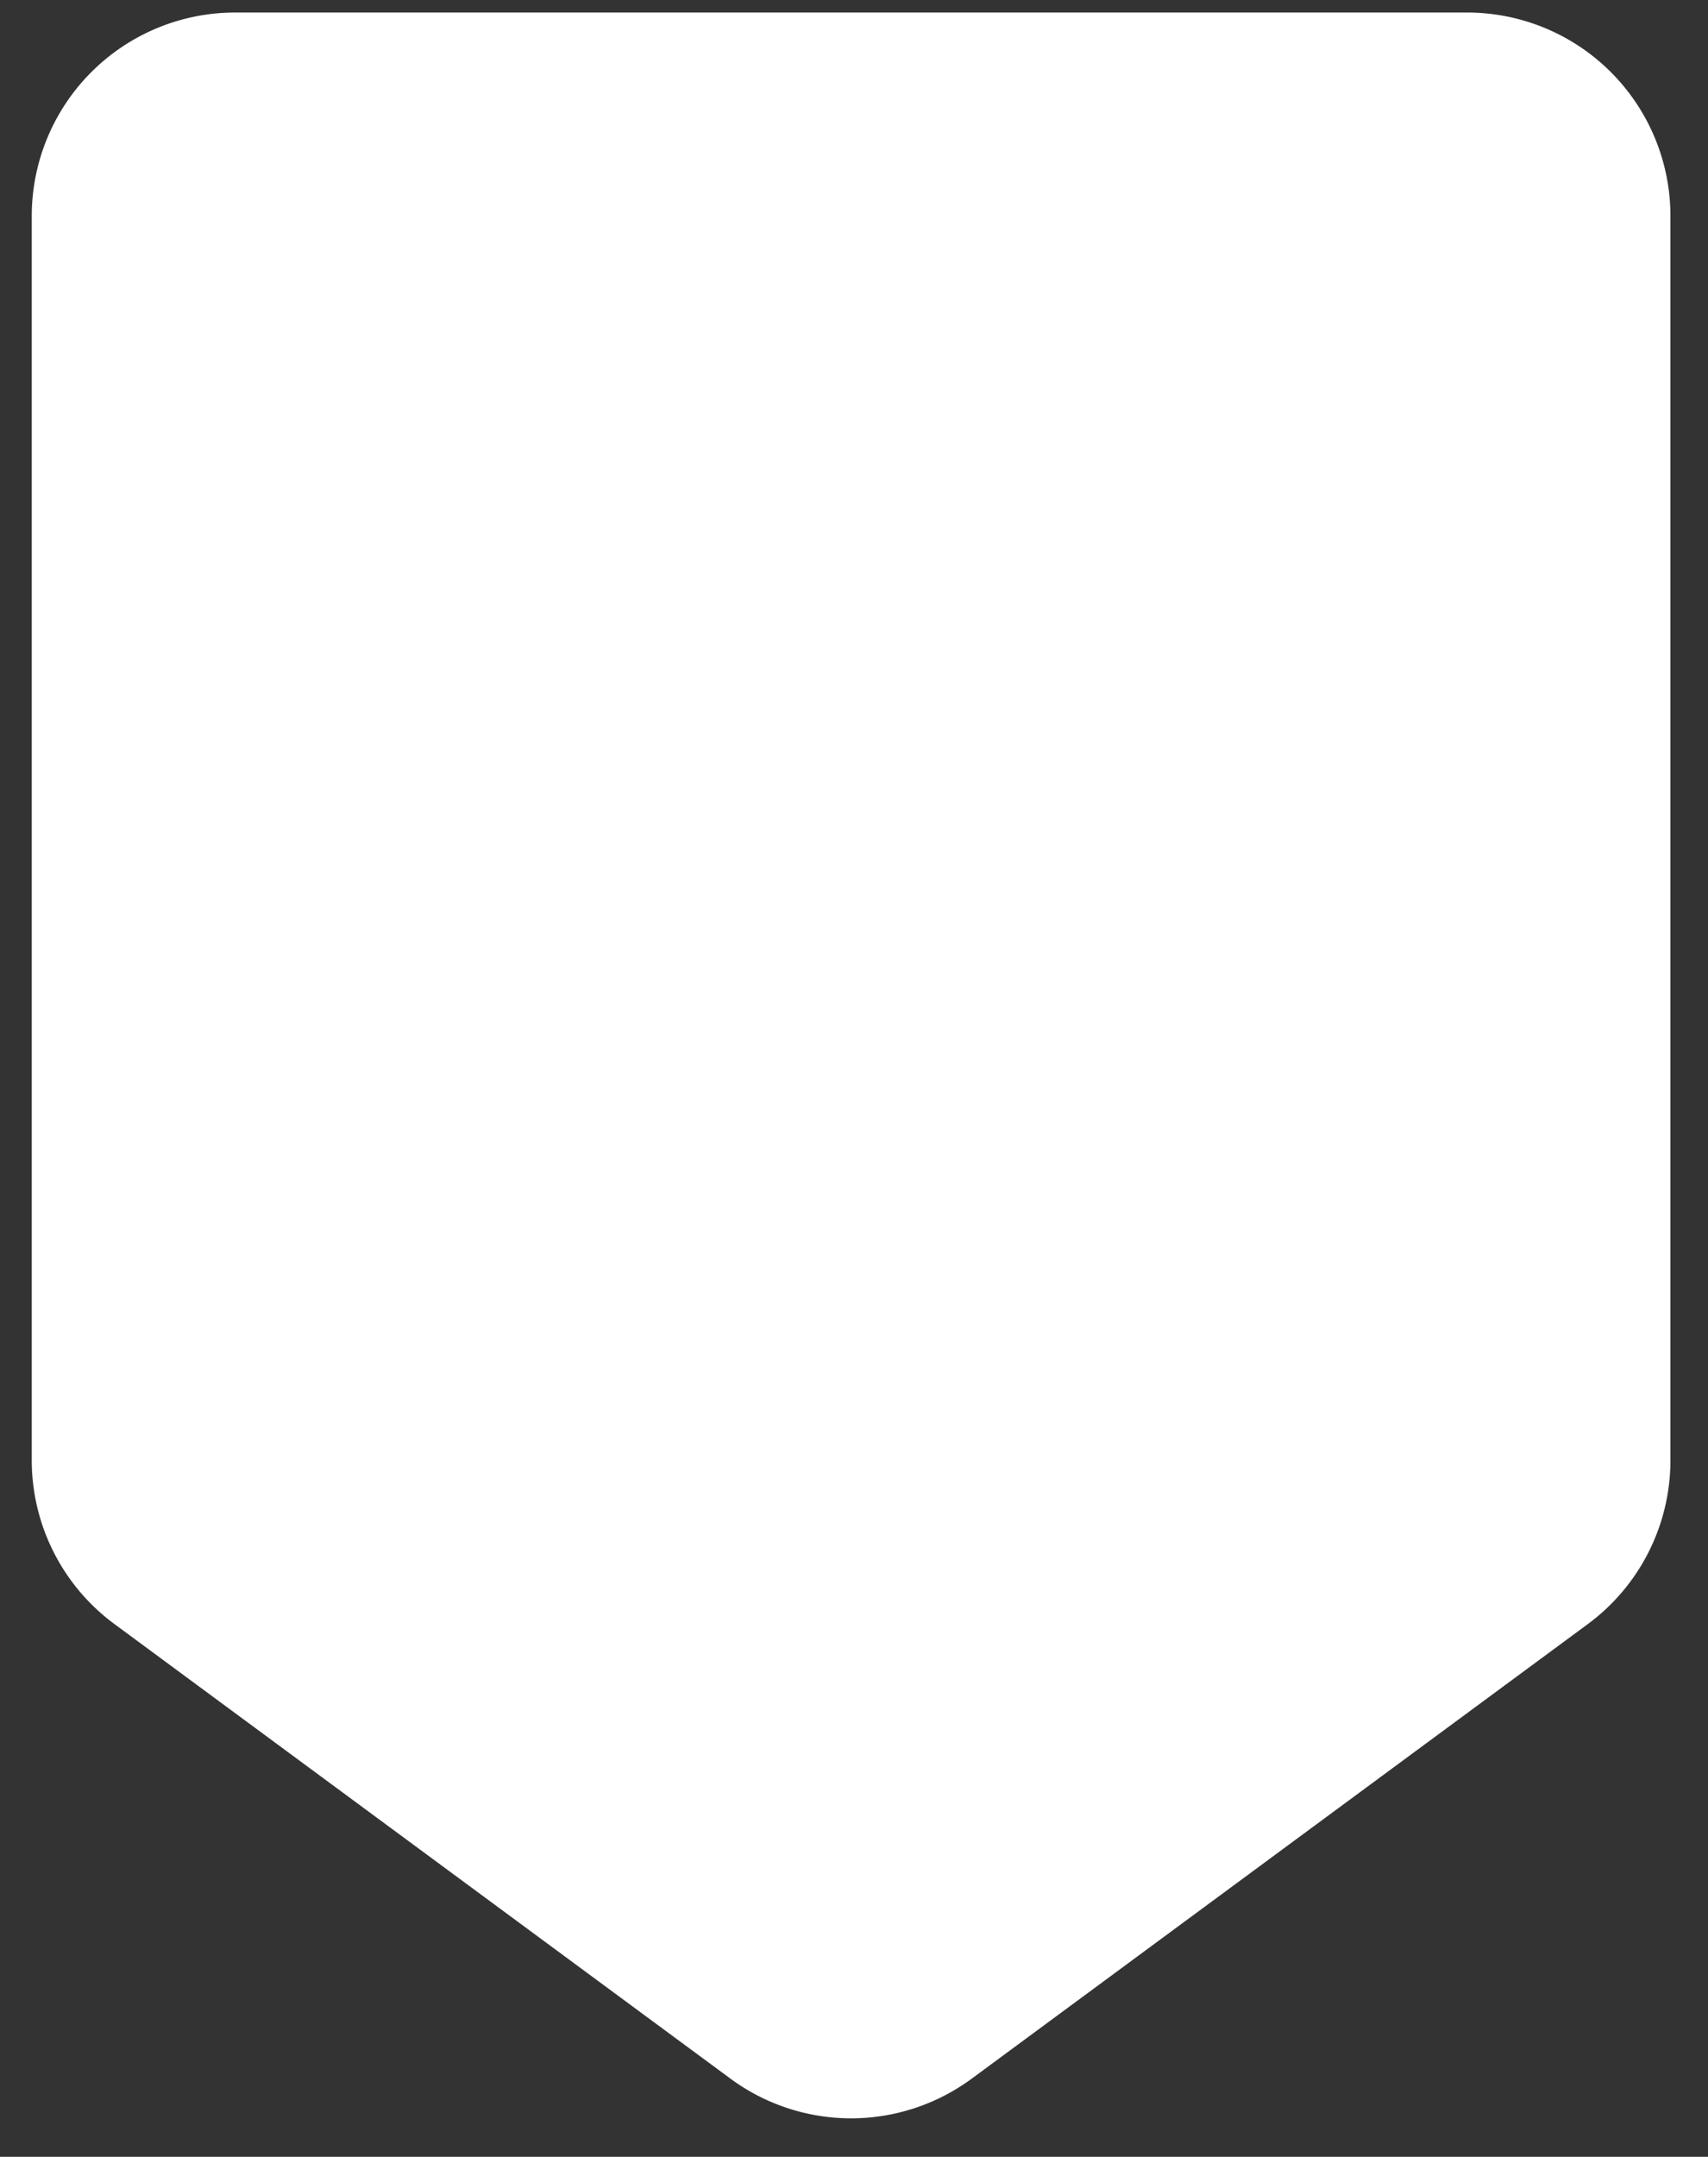 <svg width="42" height="53" fill="none" xmlns="http://www.w3.org/2000/svg"><rect width="100%" height="100%" fill="#333333" stroke="none"/><path d="M.781 5.308a5 5 0 015-5h30.295a5 5 0 015 5v30.577a5 5 0 01-2.032 4.024L23.896 51.078a5 5 0 01-5.935 0L2.814 39.908a5 5 0 01-2.033-4.023V5.308z" fill="#fff"/></svg>